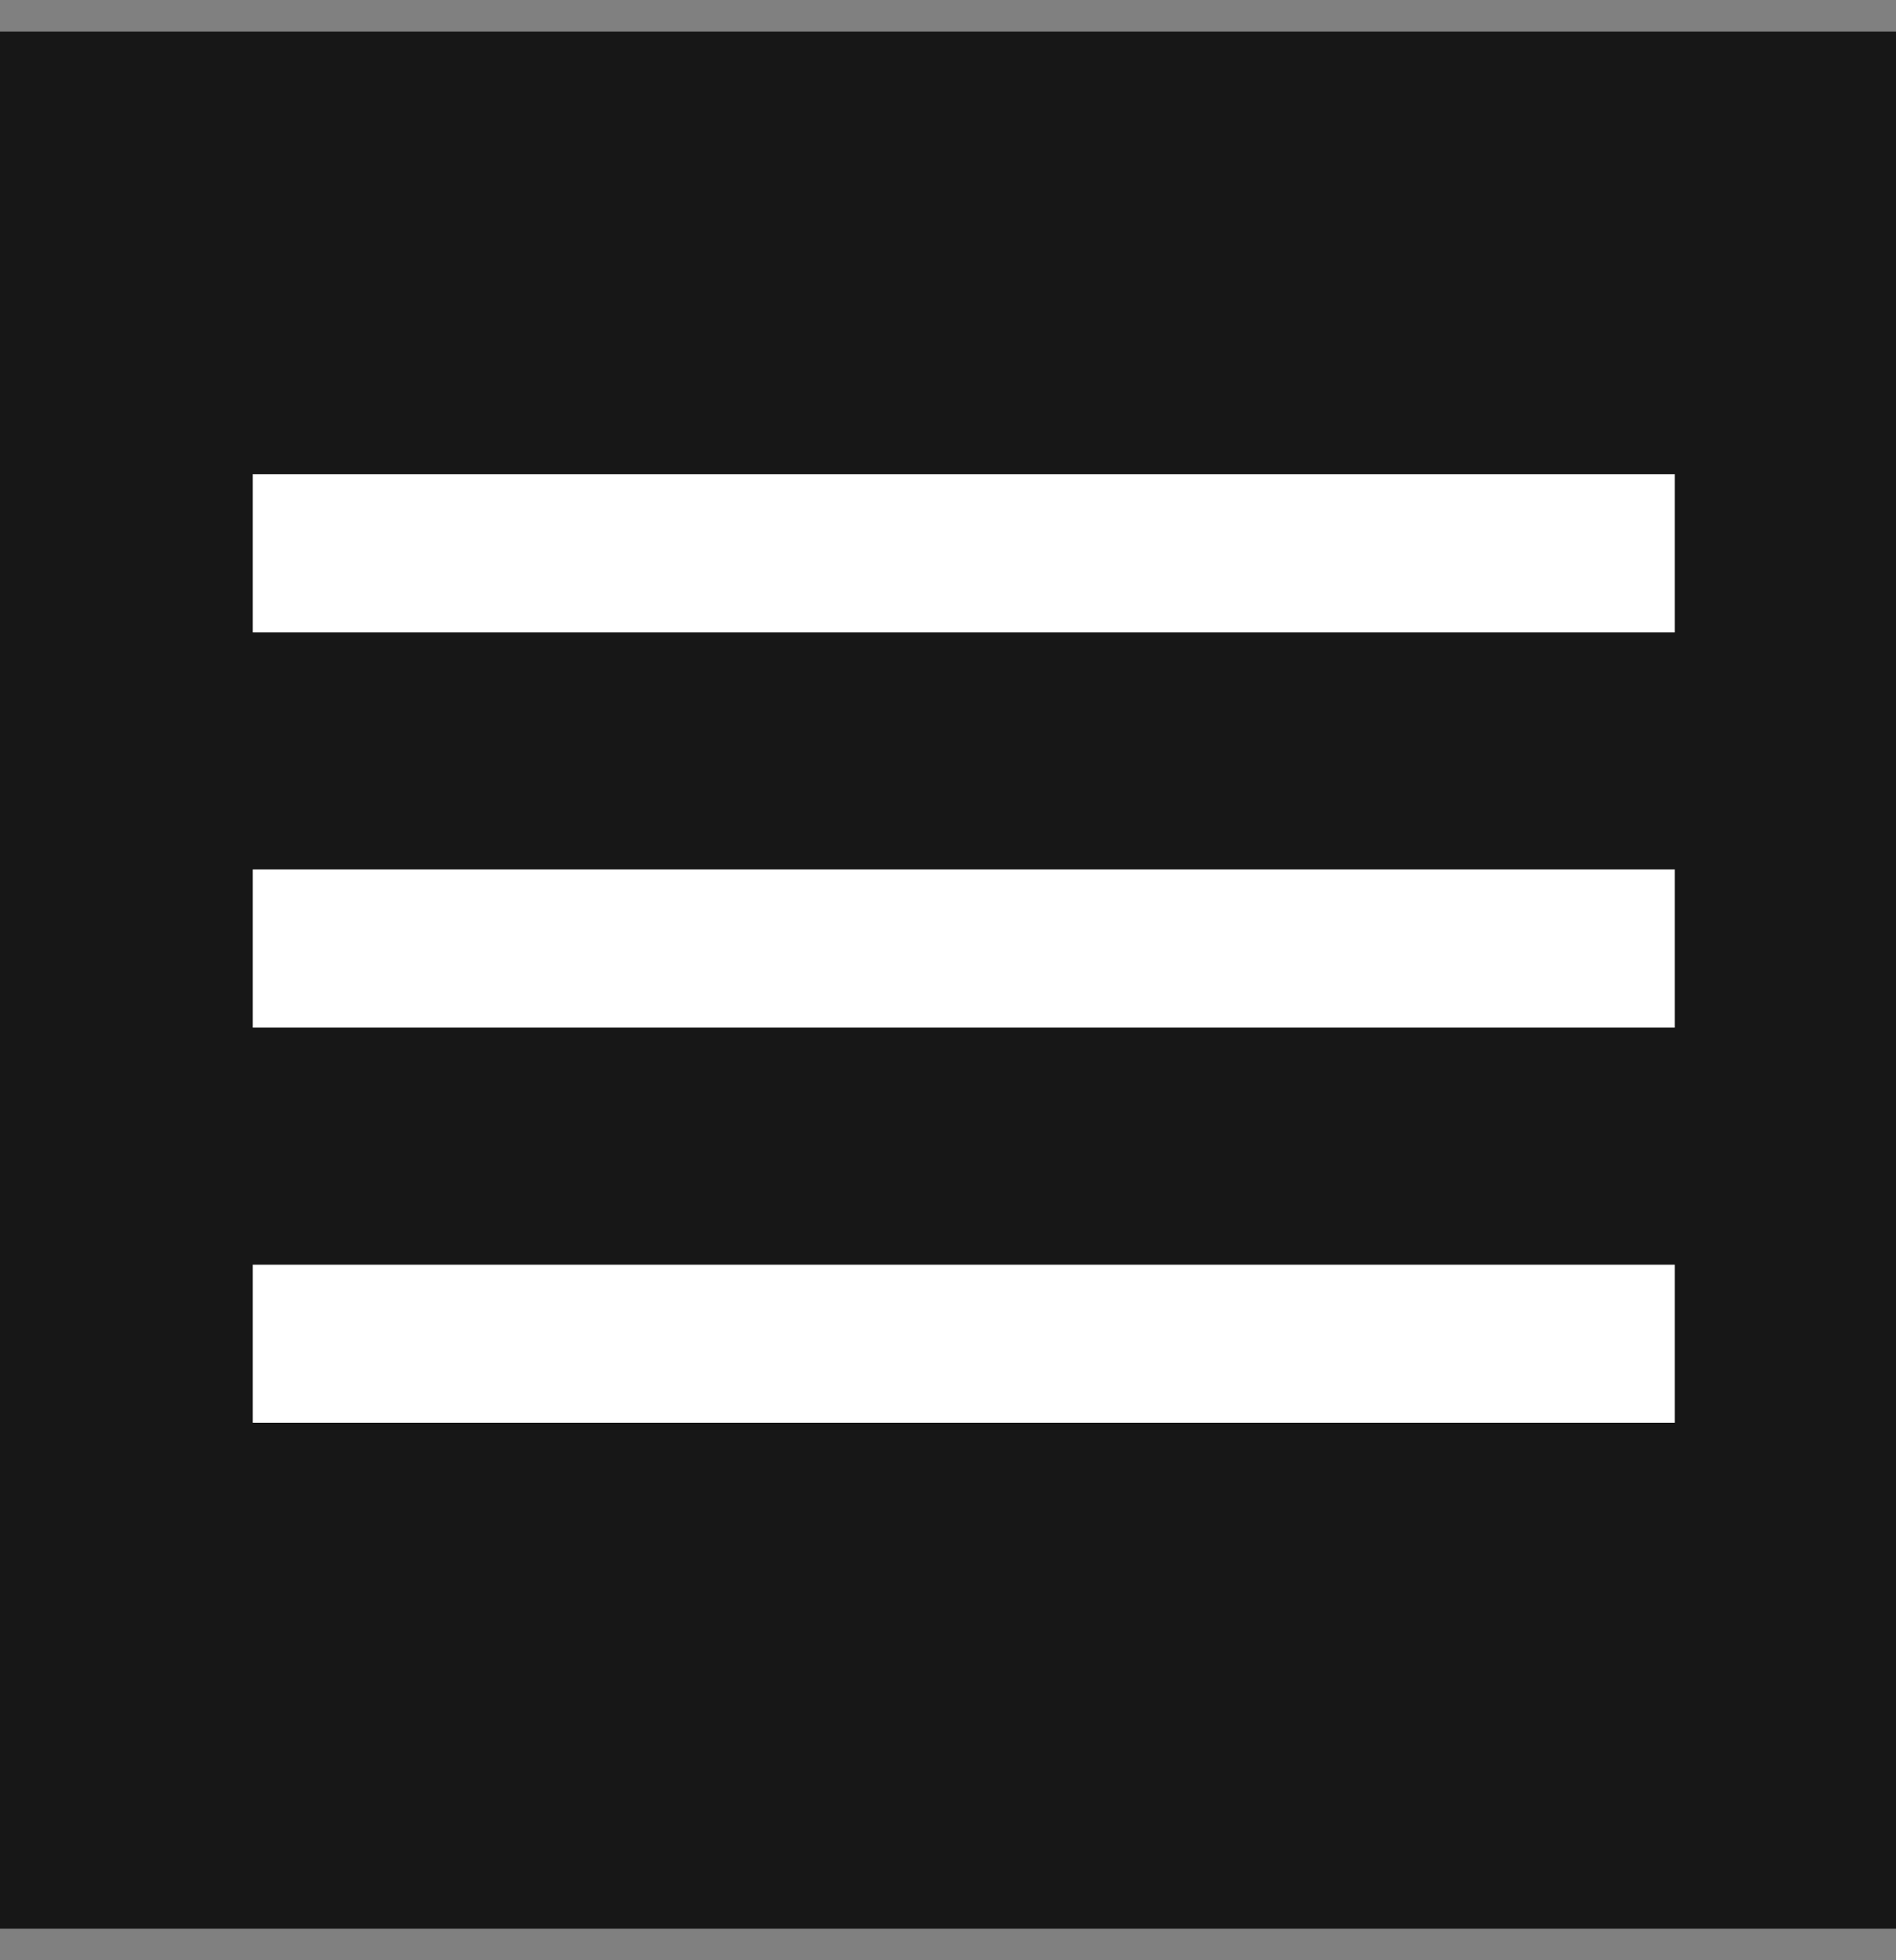 <svg width="30" height="31" viewBox="0 0 30 31" fill="none" xmlns="http://www.w3.org/2000/svg">
<rect x="0" y="0" width="30" height="31" fill="#808080" stroke="none"/>
<g id="menu">
<rect width="30" height="30" transform="translate(0 0.5)" fill="#171717"/>
<path id="Vector" d="M4 22.5V20H26.5V22.5H4Z" fill="white"/>
<path id="Vector_2" d="M4 13.75V16.25H26.5V13.75H4Z" fill="white"/>
<path id="Vector_3" d="M4 7.5V10H26.5V7.5H4Z" fill="white"/>
</g>
</svg>
